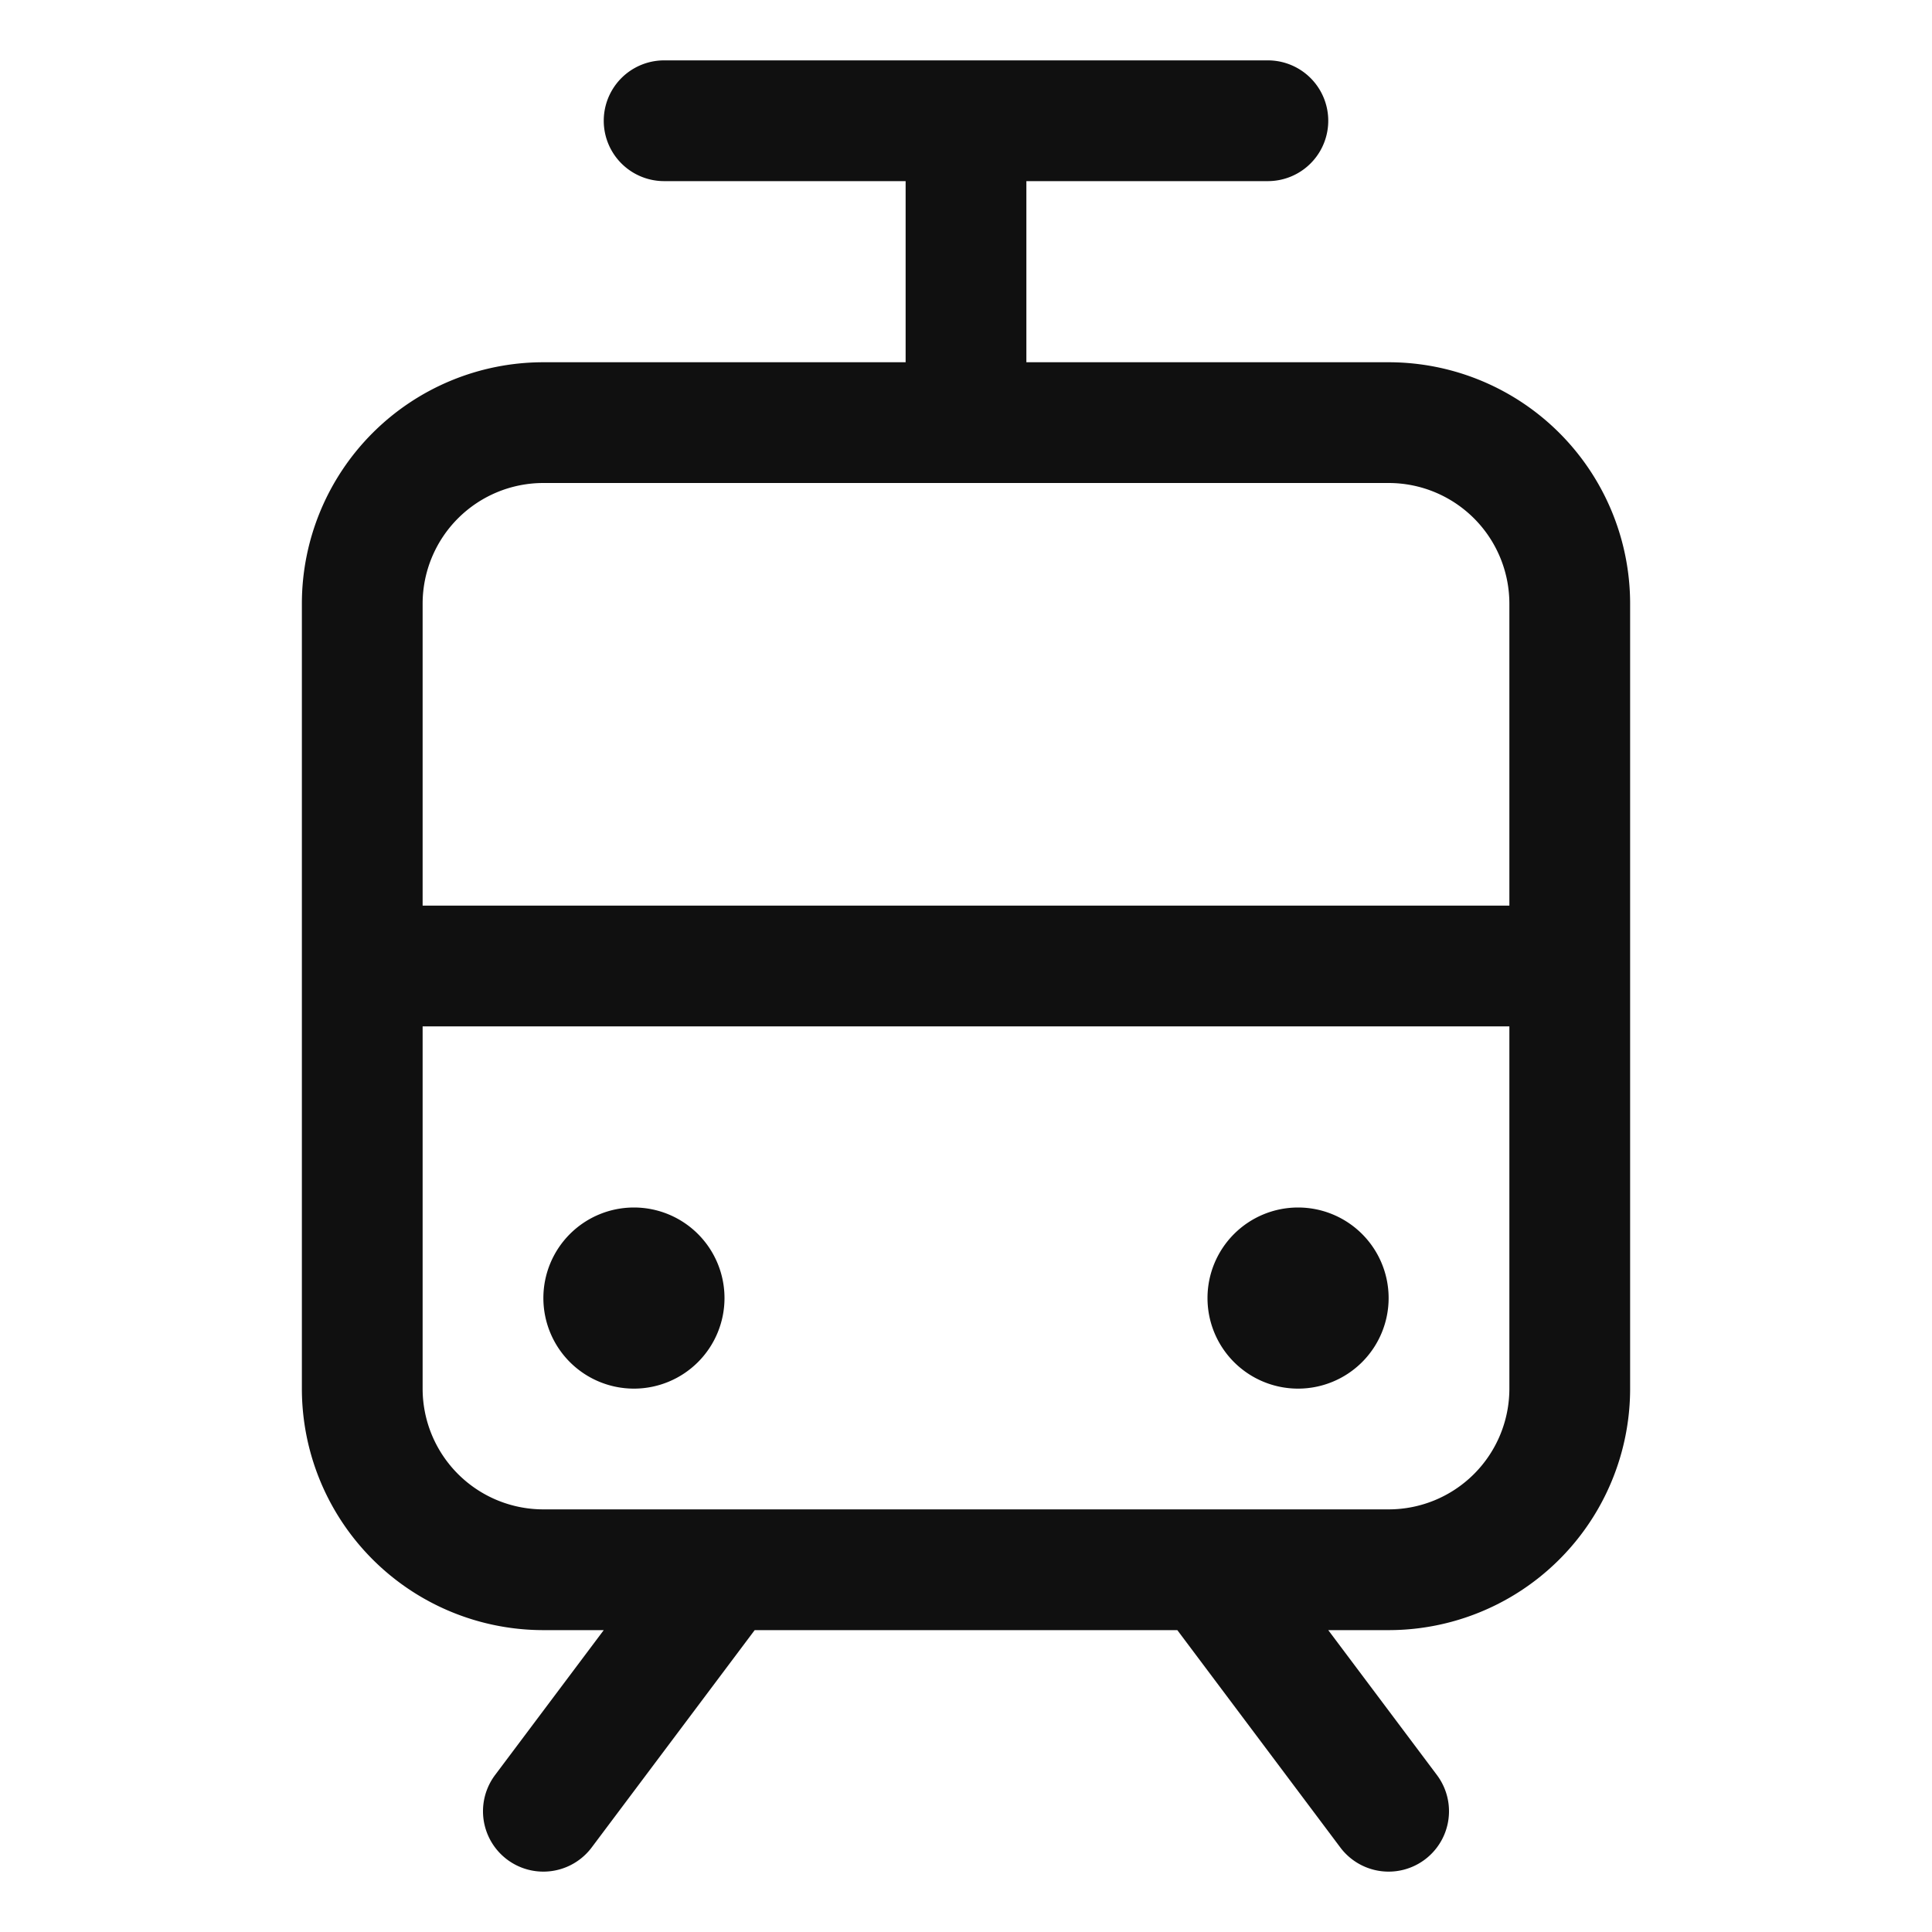 <svg xmlns="http://www.w3.org/2000/svg" viewBox="0 0 256 256" fill="#101010"><path d="M184,48H136V24h32a8,8,0,0,0,0-16H88a8,8,0,0,0,0,16h32V48H72A32,32,0,0,0,40,80V184a32,32,0,0,0,32,32h8L65.6,235.2a8,8,0,1,0,12.8,9.6L100,216h56l21.6,28.8a8,8,0,1,0,12.8-9.6L176,216h8a32,32,0,0,0,32-32V80A32,32,0,0,0,184,48ZM72,64H184a16,16,0,0,1,16,16v40H56V80A16,16,0,0,1,72,64ZM184,200H72a16,16,0,0,1-16-16V136H200v48A16,16,0,0,1,184,200ZM96,172a12,12,0,1,1-12-12A12,12,0,0,1,96,172Zm88,0a12,12,0,1,1-12-12A12,12,0,0,1,184,172Z"/></svg>